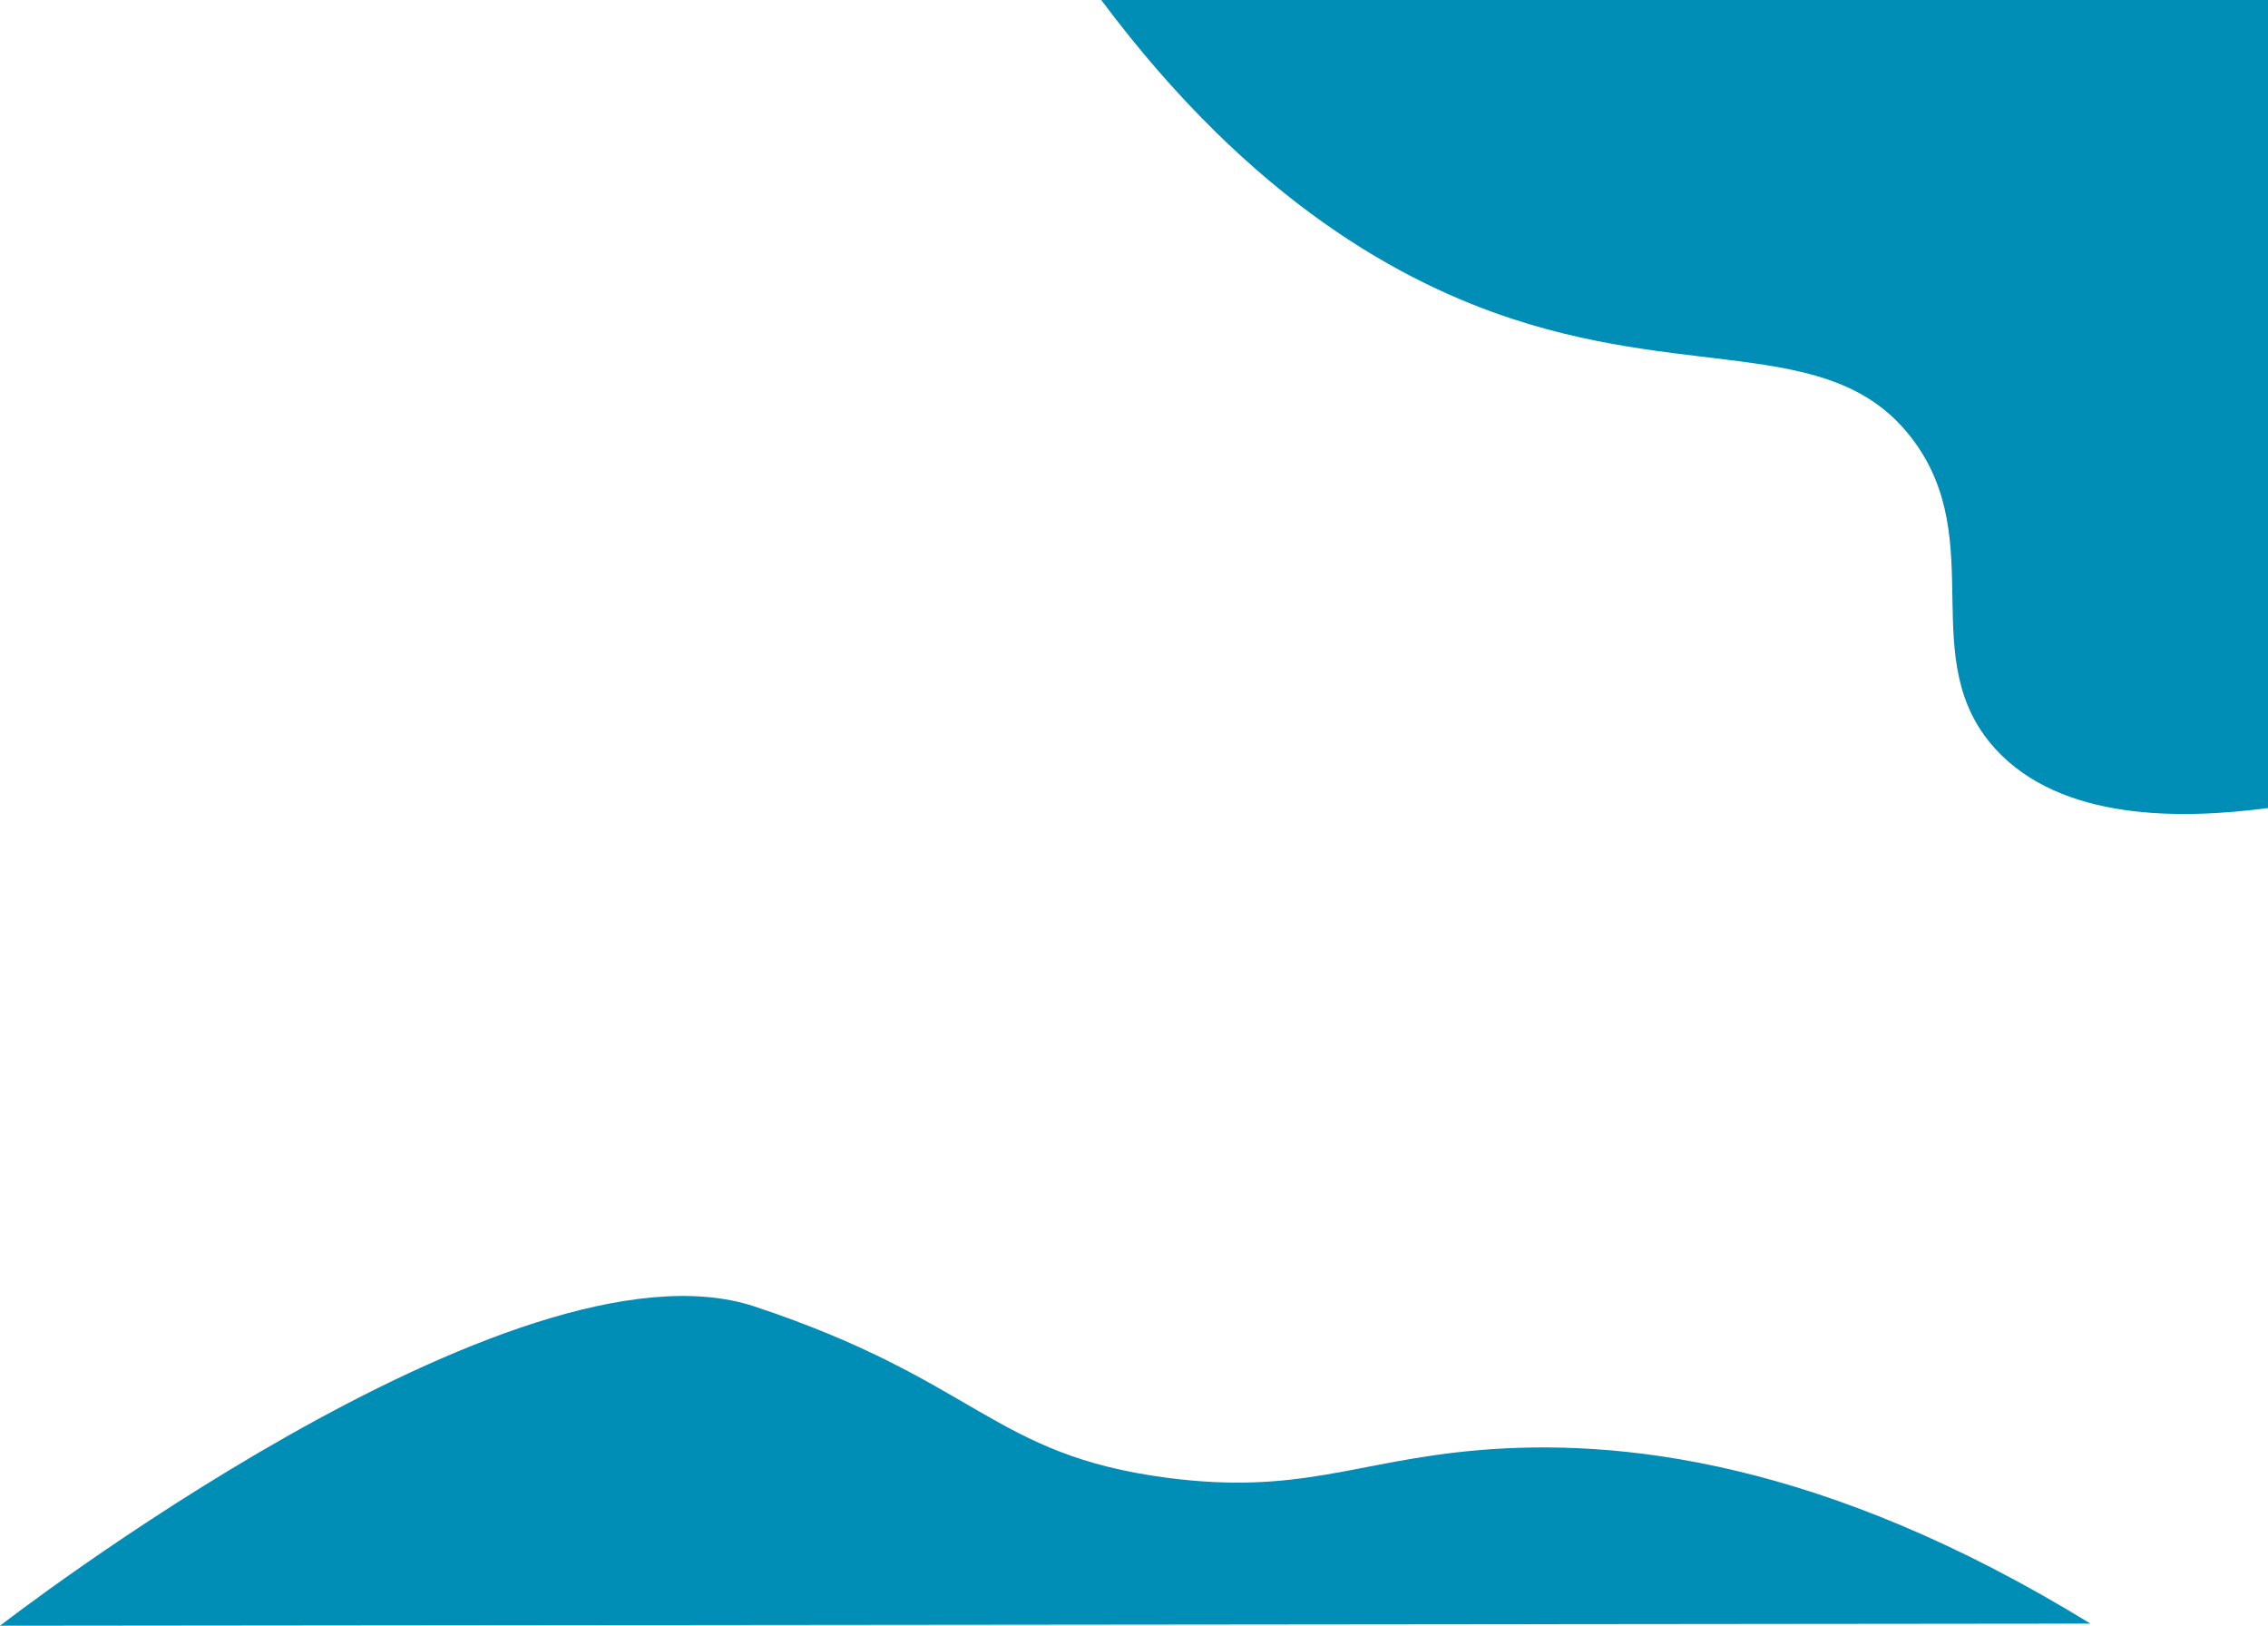 <svg id="Layer_1" data-name="Layer 1" xmlns="http://www.w3.org/2000/svg" viewBox="0 0 1073 769"><defs><style>.cls-1{fill:#008eb6;}</style></defs><path class="cls-1" d="M1198,208c-36.85-49.14-101.44-28.42-189-57C957.34,134.14,885.88,96.26,814,0h552V382.22c-41.41,5.45-97.86,6.16-129-28C1198.66,312.17,1234.22,256.31,1198,208Z" transform="translate(-293)"/><path class="cls-1" d="M650,618c105.79,35.08,112.18,70.1,195,81,63,8.29,89.41-8,147-13,66.68-5.78,163.88,4.55,290,82l-989,1S536.3,580.3,650,618Z" transform="translate(-293)"/></svg>